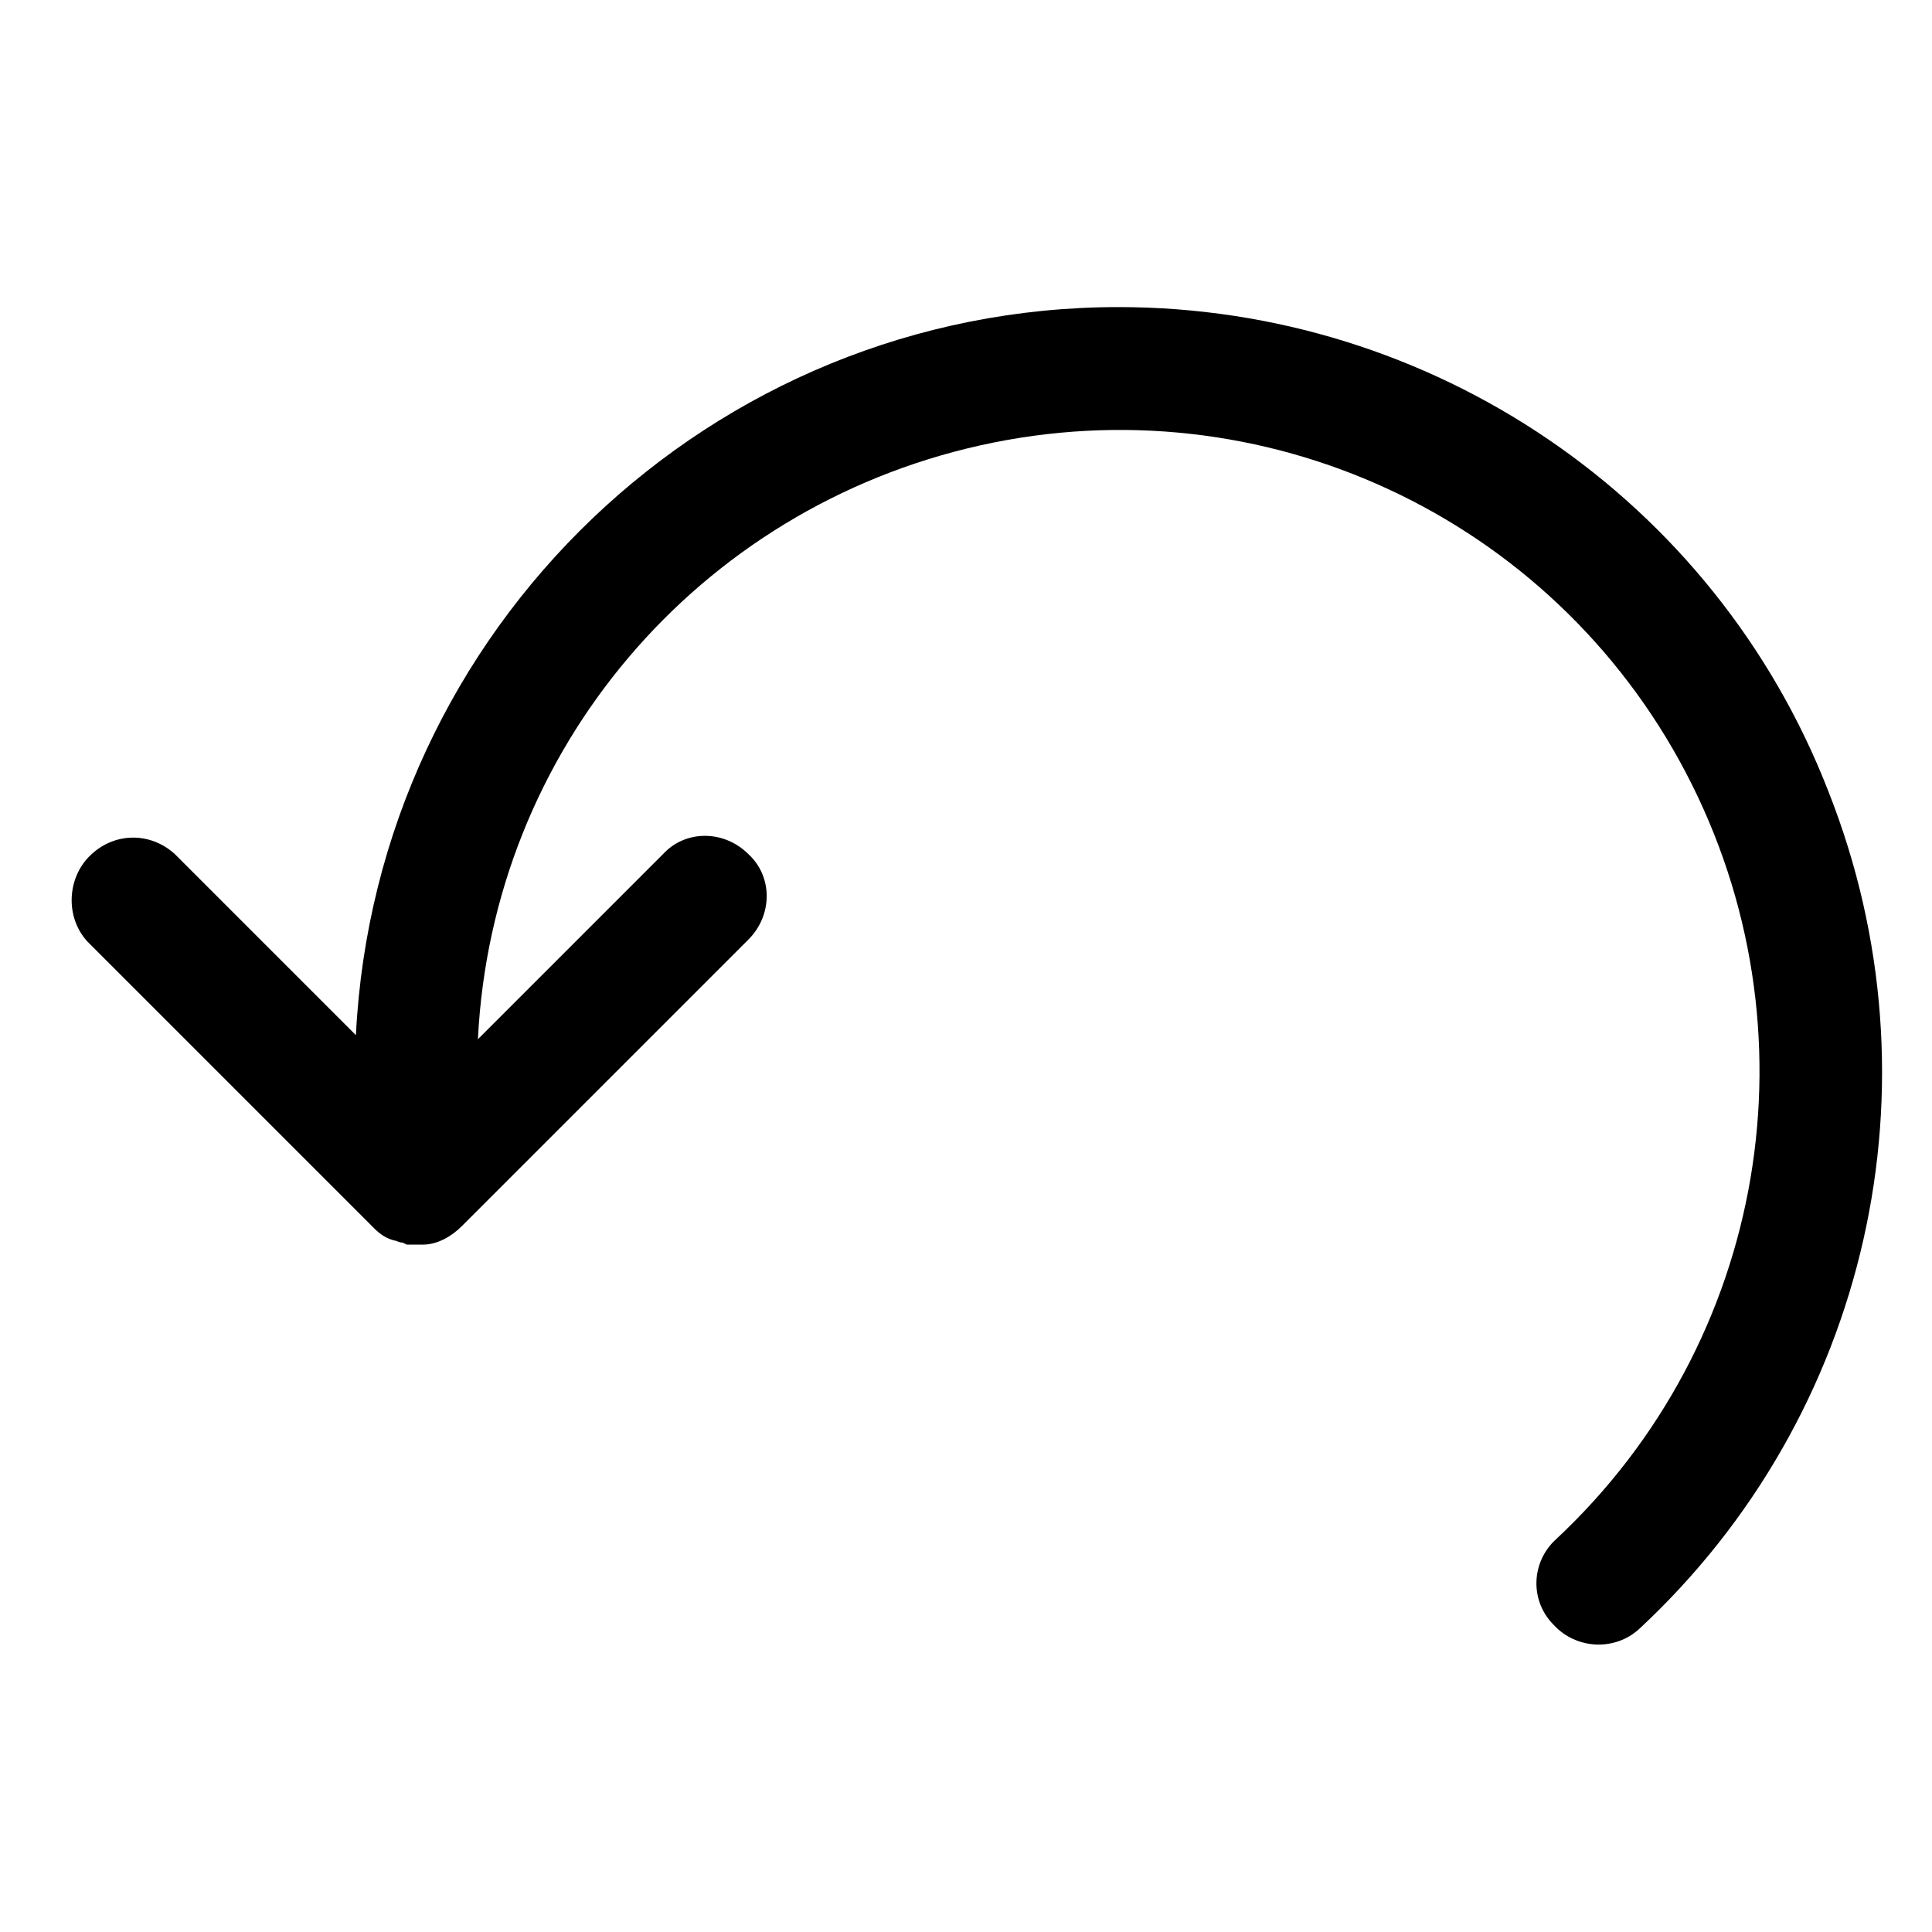 <svg width='190' height='190' xmlns='http://www.w3.org/2000/svg' xmlns:xlink='http://www.w3.org/1999/xlink' overflow='hidden'><g><g><g><g><path d='M110 30.2C70 30.2 37 61.8 35 101.8L17.2 84C14.8 81.8 11.2 81.8 8.8 84.2 6.6 86.4 6.4 90.2 8.6 92.6L36.8 120.8C37.4 121.4 38 121.8 38.8 122 39 122 39.2 122.2 39.6 122.2L40 122.4 40.6 122.4 41.2 122.4 41.6 122.4C43 122.4 44.4 121.6 45.4 120.6L73.6 92.4C76 90 76 86.2 73.6 84 71.2 81.6 67.4 81.6 65.2 84L47 102.2C48.4 73.8 68.6 50 96.4 43.8 124.2 37.6 152.6 50.8 165.8 76 179 101.2 173.8 132 153 151.4 150.6 153.6 150.4 157.4 152.8 159.8 155 162.2 158.8 162.4 161.2 160.2 183.8 139.2 191.2 106.6 179.8 77.8 168.6 49 140.8 30.2 110 30.2Z' fill='%23FF0000'/></g></g></g></g></svg>